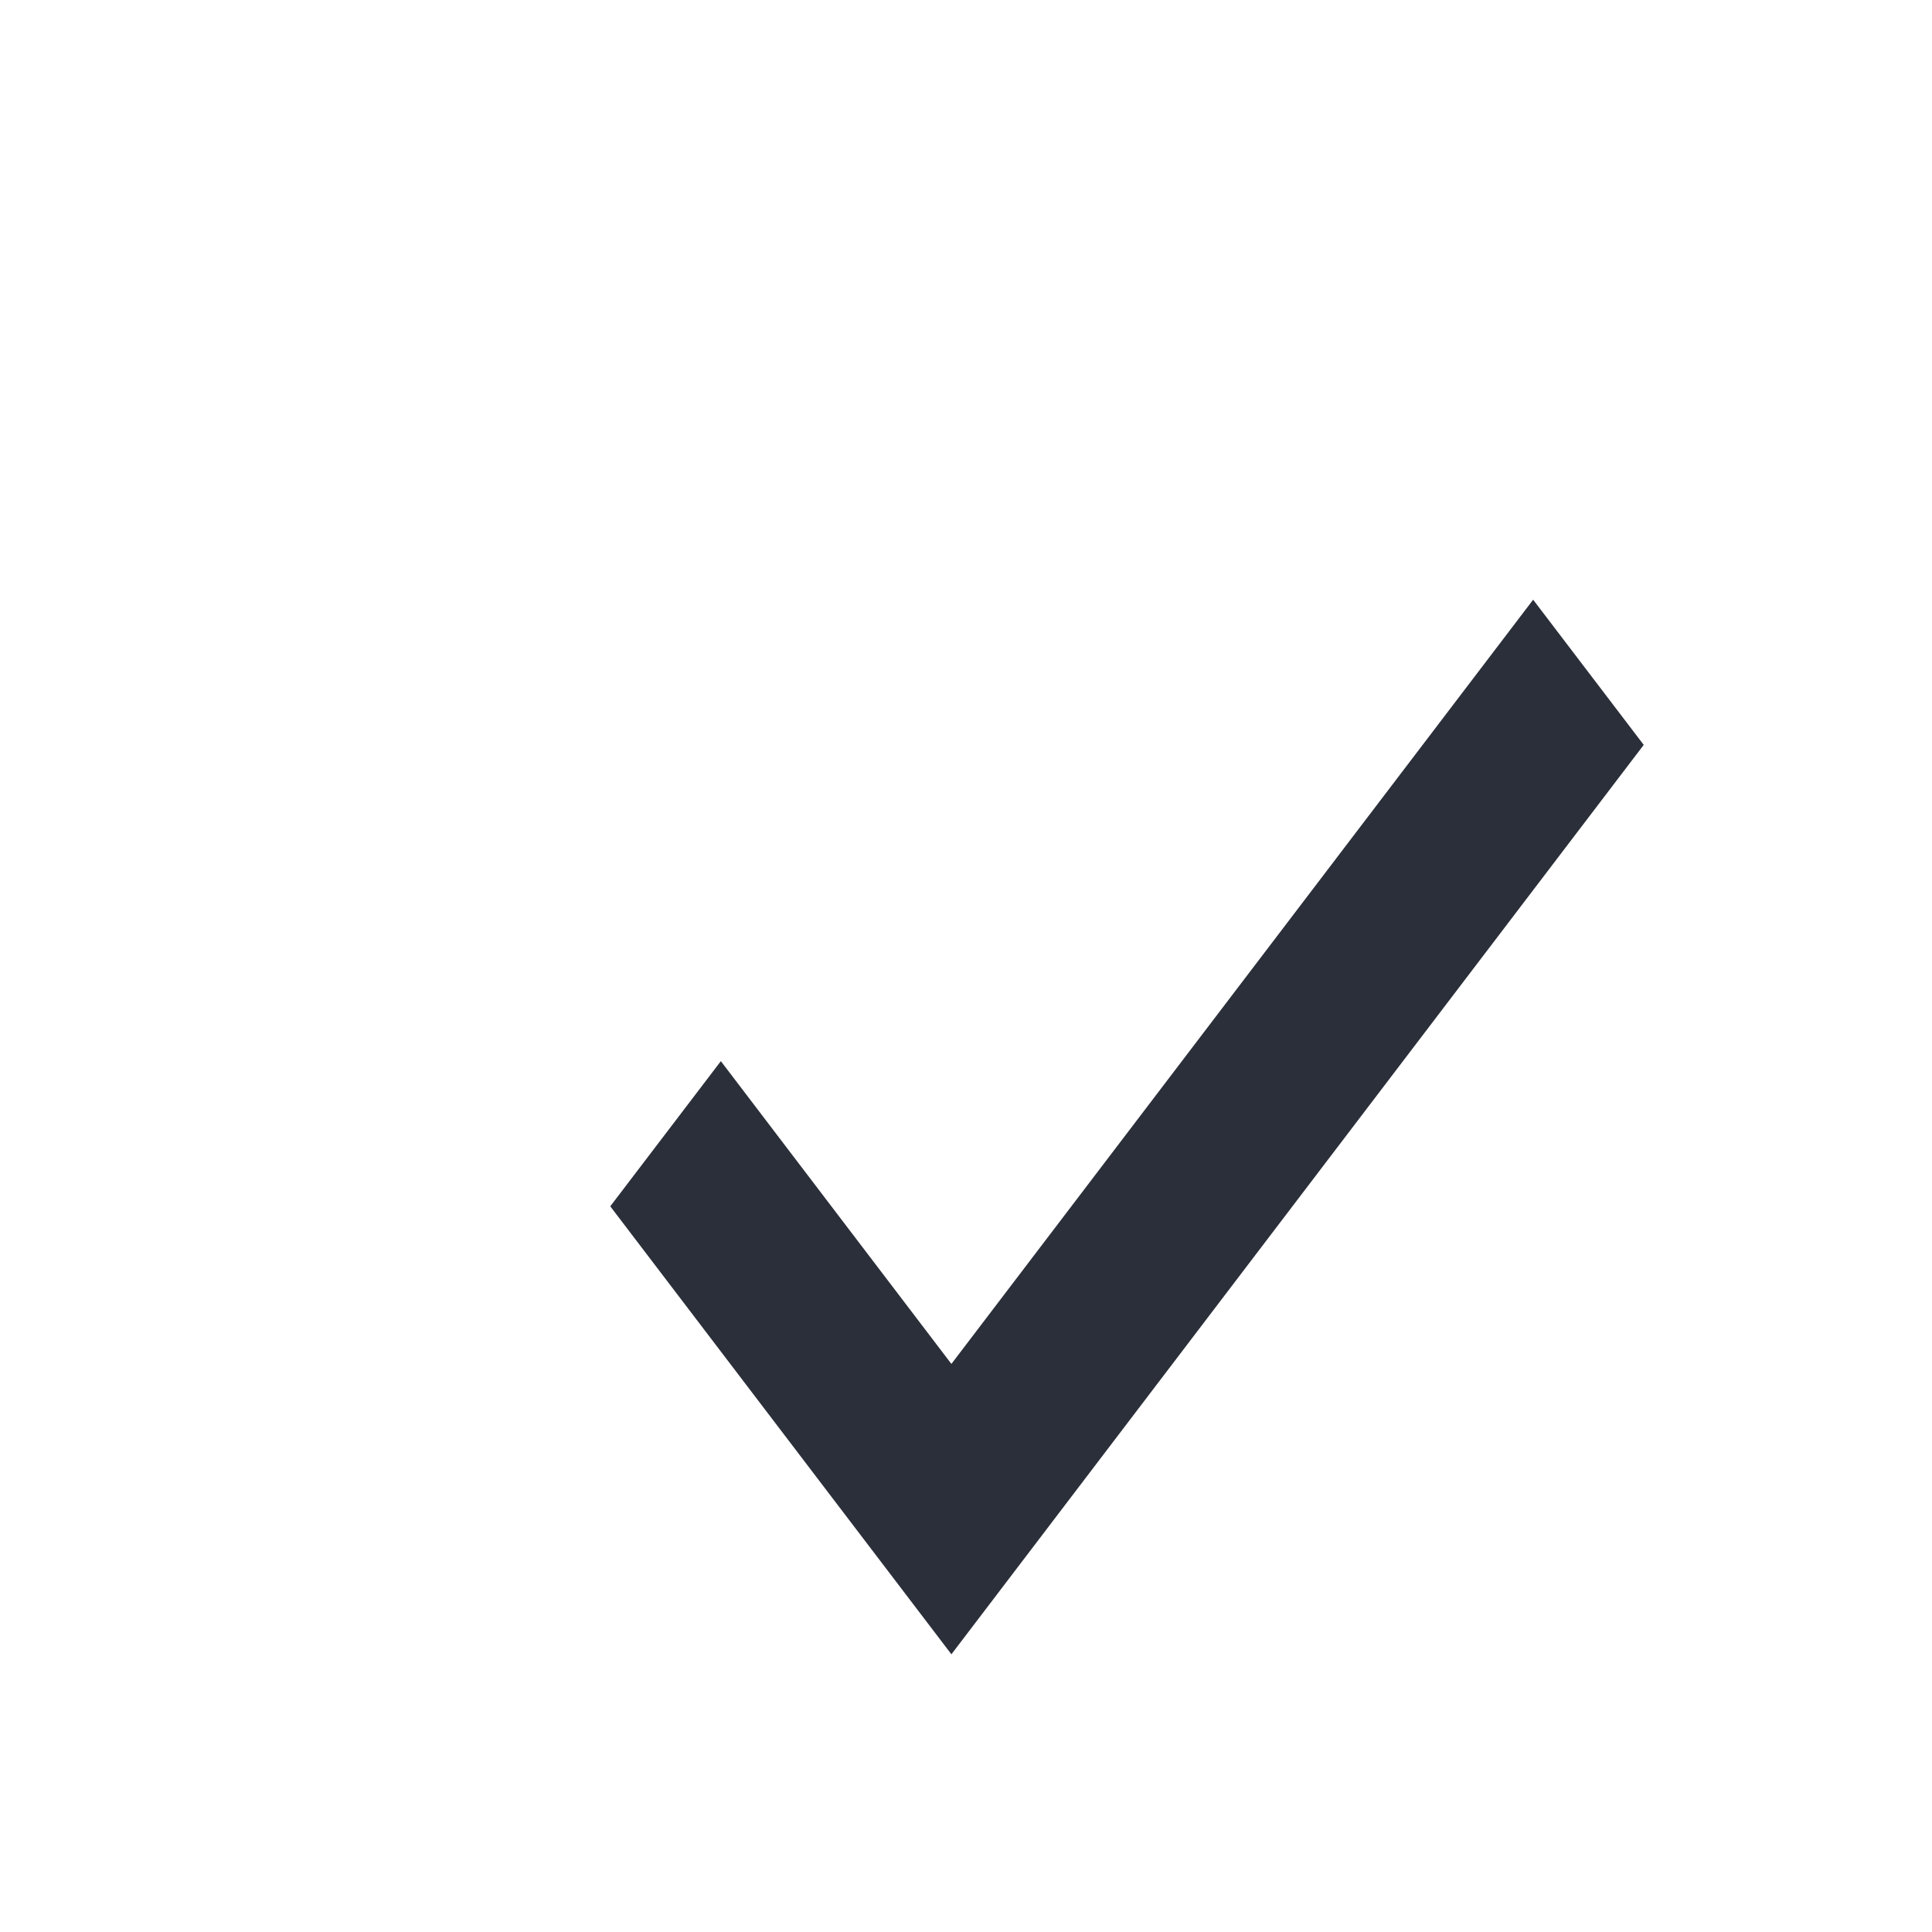 <svg xmlns="http://www.w3.org/2000/svg" width="18" height="18" viewBox="0 0 18 18">
  <g id="done" transform="translate(4.5 4.5)">
    <path id="Path_17" data-name="Path 17" d="M210.58,162.19h18v18h-18Z" transform="translate(-215.08 -166.69)" fill="none"/>
    <path id="Path_18" data-name="Path 18" d="M2.364,66.4.216,63.579l-.716.94L2.364,68.28,8.5,60.22l-.716-.94Z" transform="translate(2 -57.78)" fill="#2b2f3a" stroke="#2b2f3a" stroke-width="0.5"/>
  </g>
</svg>
